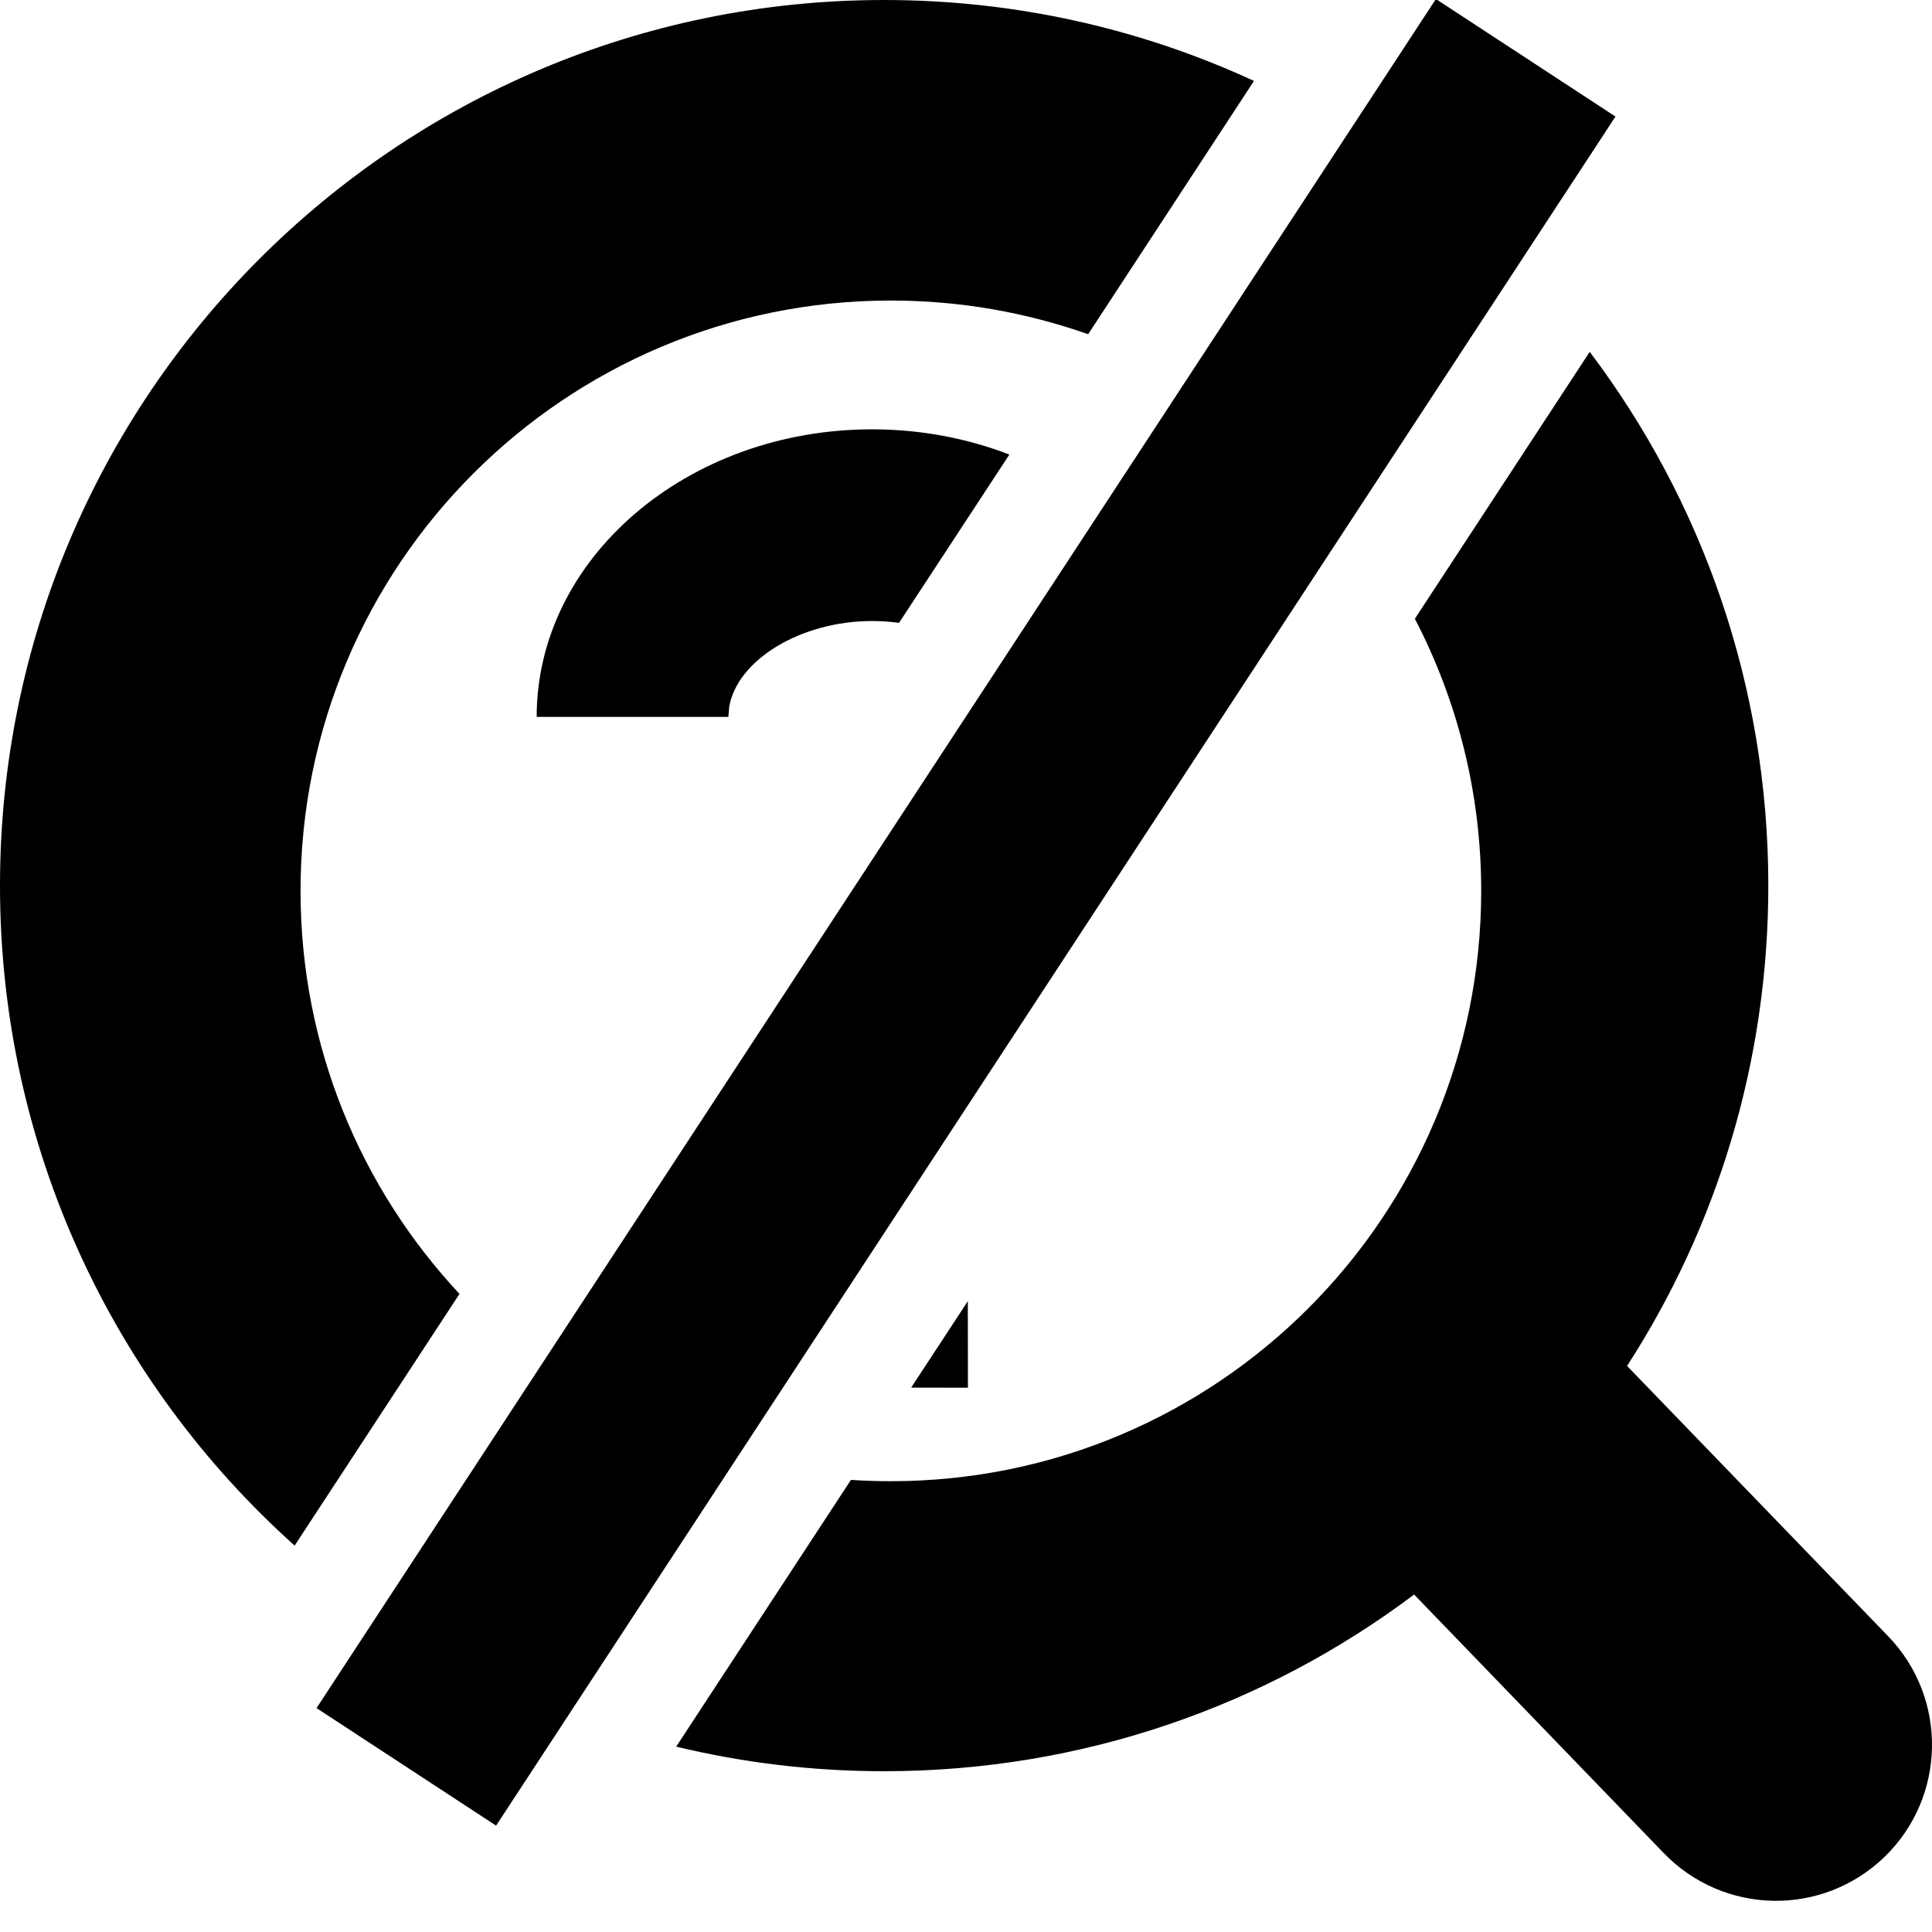 <svg viewBox="0 0 18 18" version="1.1" xmlns="http://www.w3.org/2000/svg">
<g fill="currentColor" stroke="none" transform="translate(0, -1)">
    <path d="M16.475,9.251 C16.475,10.9 15.992,12.437 15.159,13.726 L17.592,16.245 C18.15,16.823 18.133,17.744 17.557,18.301 C16.979,18.859 16.06,18.844 15.5,18.264 L13.175,15.856 C11.799,16.89 10.09,17.502 8.237,17.502 C7.57,17.502 6.922,17.423 6.3,17.273 L7.928,14.788 C8.051,14.796 8.175,14.8 8.3,14.8 C11.338,14.8 13.8,12.338 13.8,9.3 C13.8,8.386 13.577,7.524 13.182,6.765 L14.811,4.278 C15.855,5.661 16.475,7.384 16.475,9.251 Z M8.237,1 C9.468,1 10.635,1.27 11.683,1.754 L10.138,4.114 C9.563,3.911 8.944,3.8 8.3,3.8 C5.262,3.8 2.8,6.262 2.8,9.3 C2.8,10.752 3.363,12.072 4.281,13.055 L2.745,15.4 C1.06,13.89 0,11.694 0,9.251 C0,4.694 3.688,1 8.237,1 Z M9.017,13.123 L9.018,13.929 L8.489,13.928 L9.017,13.123 Z M8.125,5 C8.58,5 9.013,5.084 9.404,5.235 L8.376,6.803 C8.294,6.792 8.21,6.786 8.125,6.786 C7.459,6.786 6.87,7.149 6.794,7.584 L6.786,7.679 L5,7.679 C5,6.202 6.402,5 8.125,5 Z"></path>
    <polygon points="13.378 0.991 15.051 2.086 4.622 18.009 2.949 16.914"></polygon>
</g>
</svg>